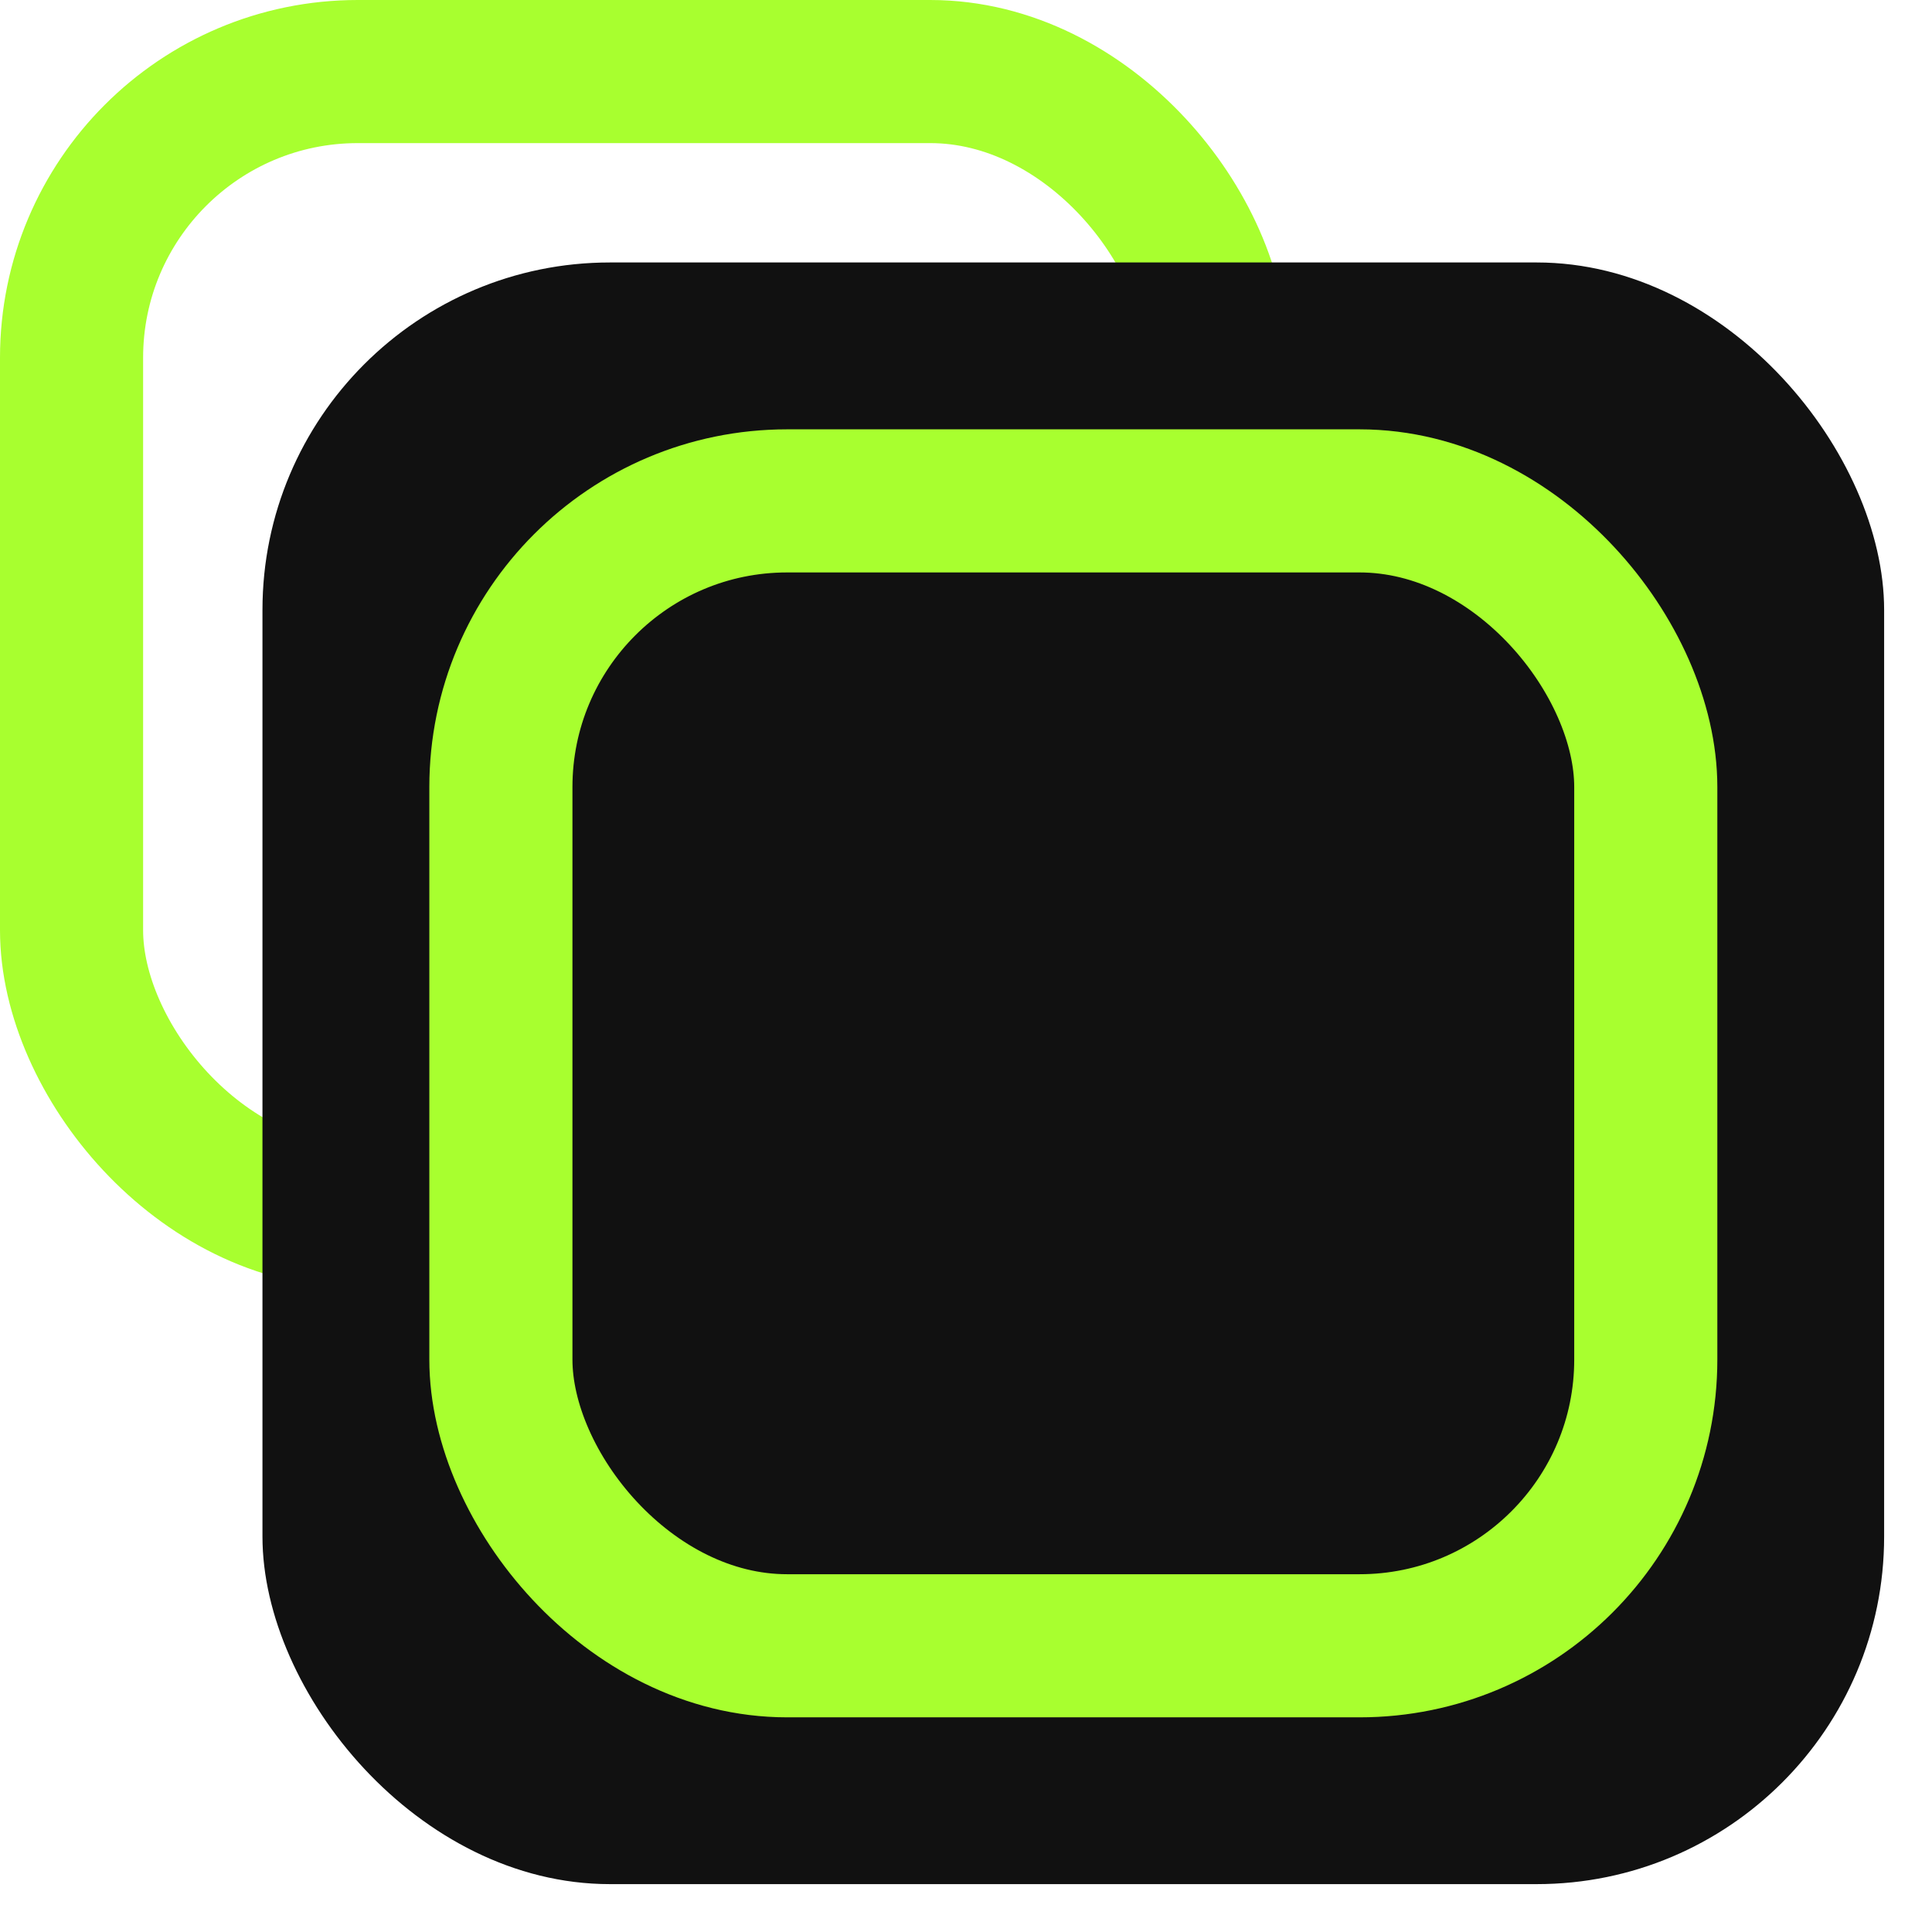 <svg width="27" height="27" viewBox="0 0 27 27" fill="none" xmlns="http://www.w3.org/2000/svg">
<rect x="1" y="1" width="16" height="16" rx="4" stroke="#A8FF2F" stroke-width="2"/>
<rect x="3.668" y="3.668" width="22.663" height="22.663" rx="4.856" fill="#111111"/>
<rect x="7" y="7" width="16" height="16" rx="4" stroke="#A8FF2F" stroke-width="2"/>
</svg>
